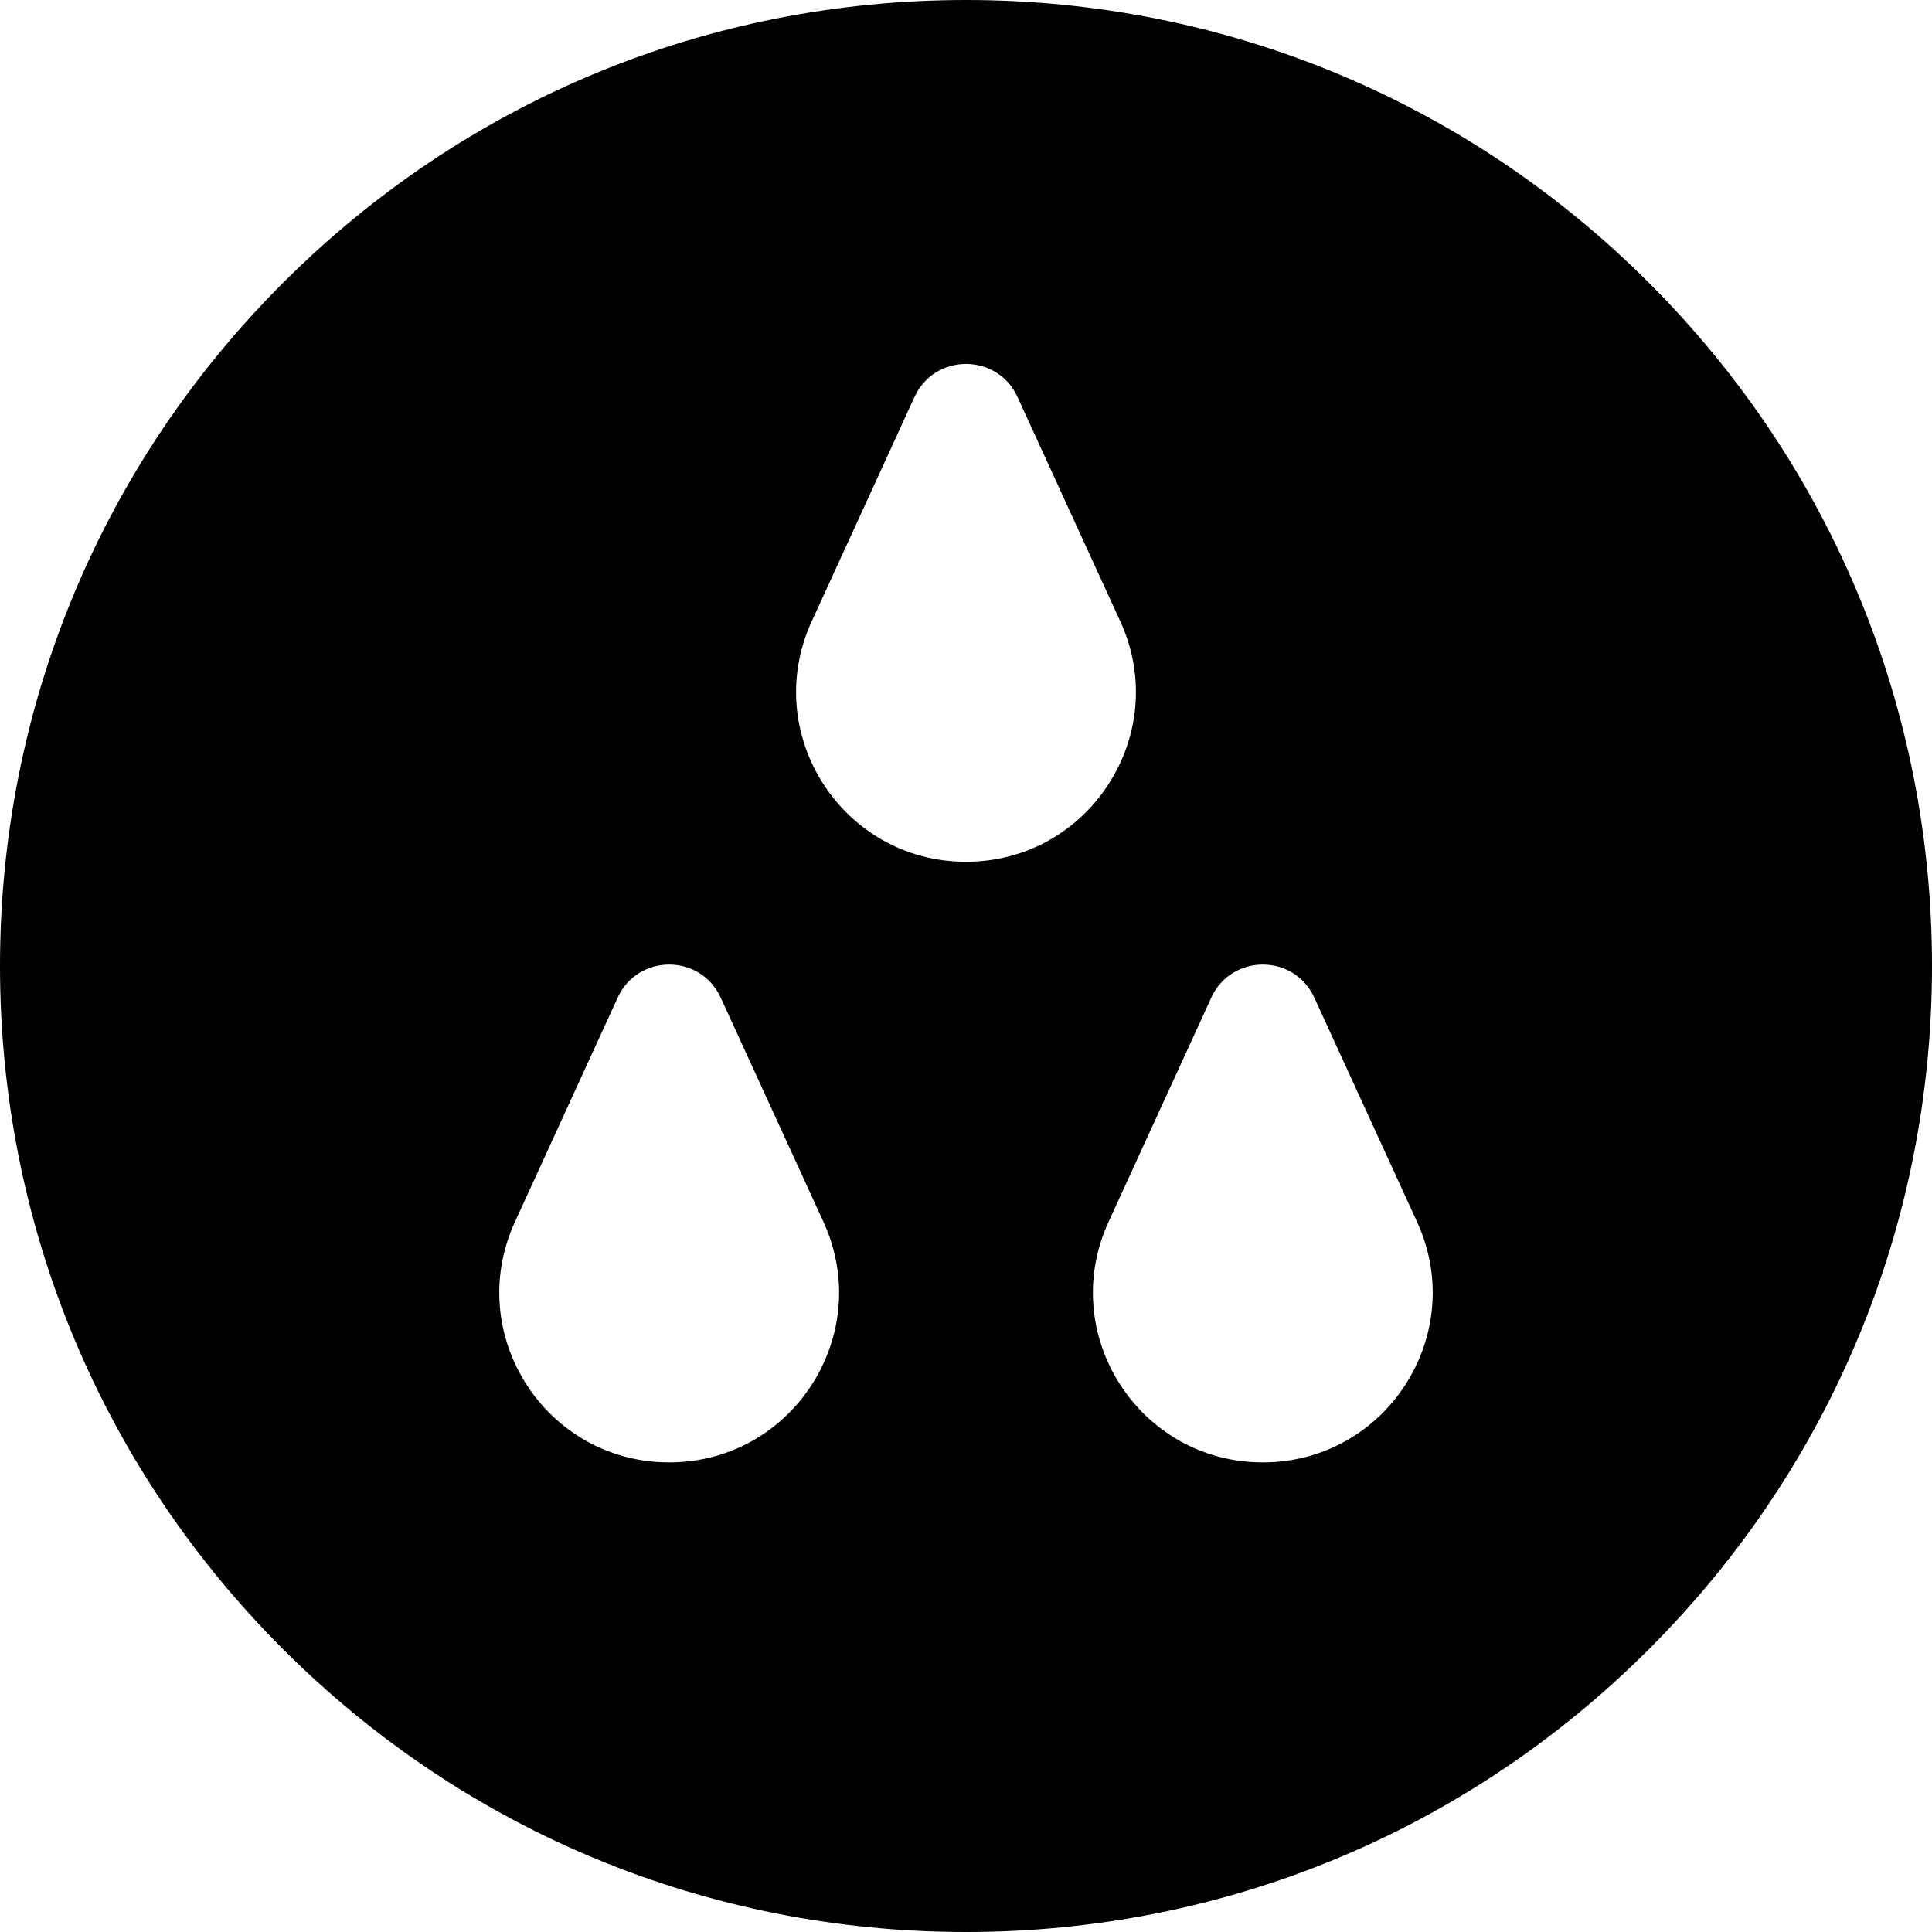 <?xml version="1.0" encoding="iso-8859-1"?>
<!-- Generator: Adobe Illustrator 19.0.0, SVG Export Plug-In . SVG Version: 6.00 Build 0)  -->
<svg version="1.1" id="Capa_1" xmlns="http://www.w3.org/2000/svg" xmlns:xlink="http://www.w3.org/1999/xlink" x="0px" y="0px"
	 viewBox="0 0 512 512" style="enable-background:new 0 0 512 512;" xml:space="preserve">
<g>
	<g>
		<path d="M437.02,74.98C388.667,26.628,324.38,0,256,0S123.333,26.628,74.98,74.98C26.629,123.333,0,187.62,0,256
			s26.628,132.667,74.98,181.019C123.333,485.371,187.62,512,256,512s132.667-26.629,181.019-74.981
			C485.371,388.667,512,324.38,512,256S485.371,123.333,437.02,74.98z M177.343,387.548c-32.771,0-54.542-33.921-40.891-63.714
			l27.239-59.452c5.353-11.683,21.952-11.683,27.304,0l27.239,59.452C231.884,353.627,210.114,387.548,177.343,387.548z
			 M256,228.378c-32.771,0-54.542-33.921-40.891-63.714l27.239-59.452c5.353-11.683,21.952-11.683,27.305,0l27.239,59.452
			C310.542,194.457,288.771,228.378,256,228.378z M334.658,387.548c-32.771,0-54.542-33.921-40.892-63.714l27.239-59.452
			c5.353-11.683,21.952-11.683,27.304,0l27.239,59.452C389.199,353.627,367.429,387.548,334.658,387.548z"/>
	</g>
</g>
<g>
</g>
<g>
</g>
<g>
</g>
<g>
</g>
<g>
</g>
<g>
</g>
<g>
</g>
<g>
</g>
<g>
</g>
<g>
</g>
<g>
</g>
<g>
</g>
<g>
</g>
<g>
</g>
<g>
</g>
</svg>
